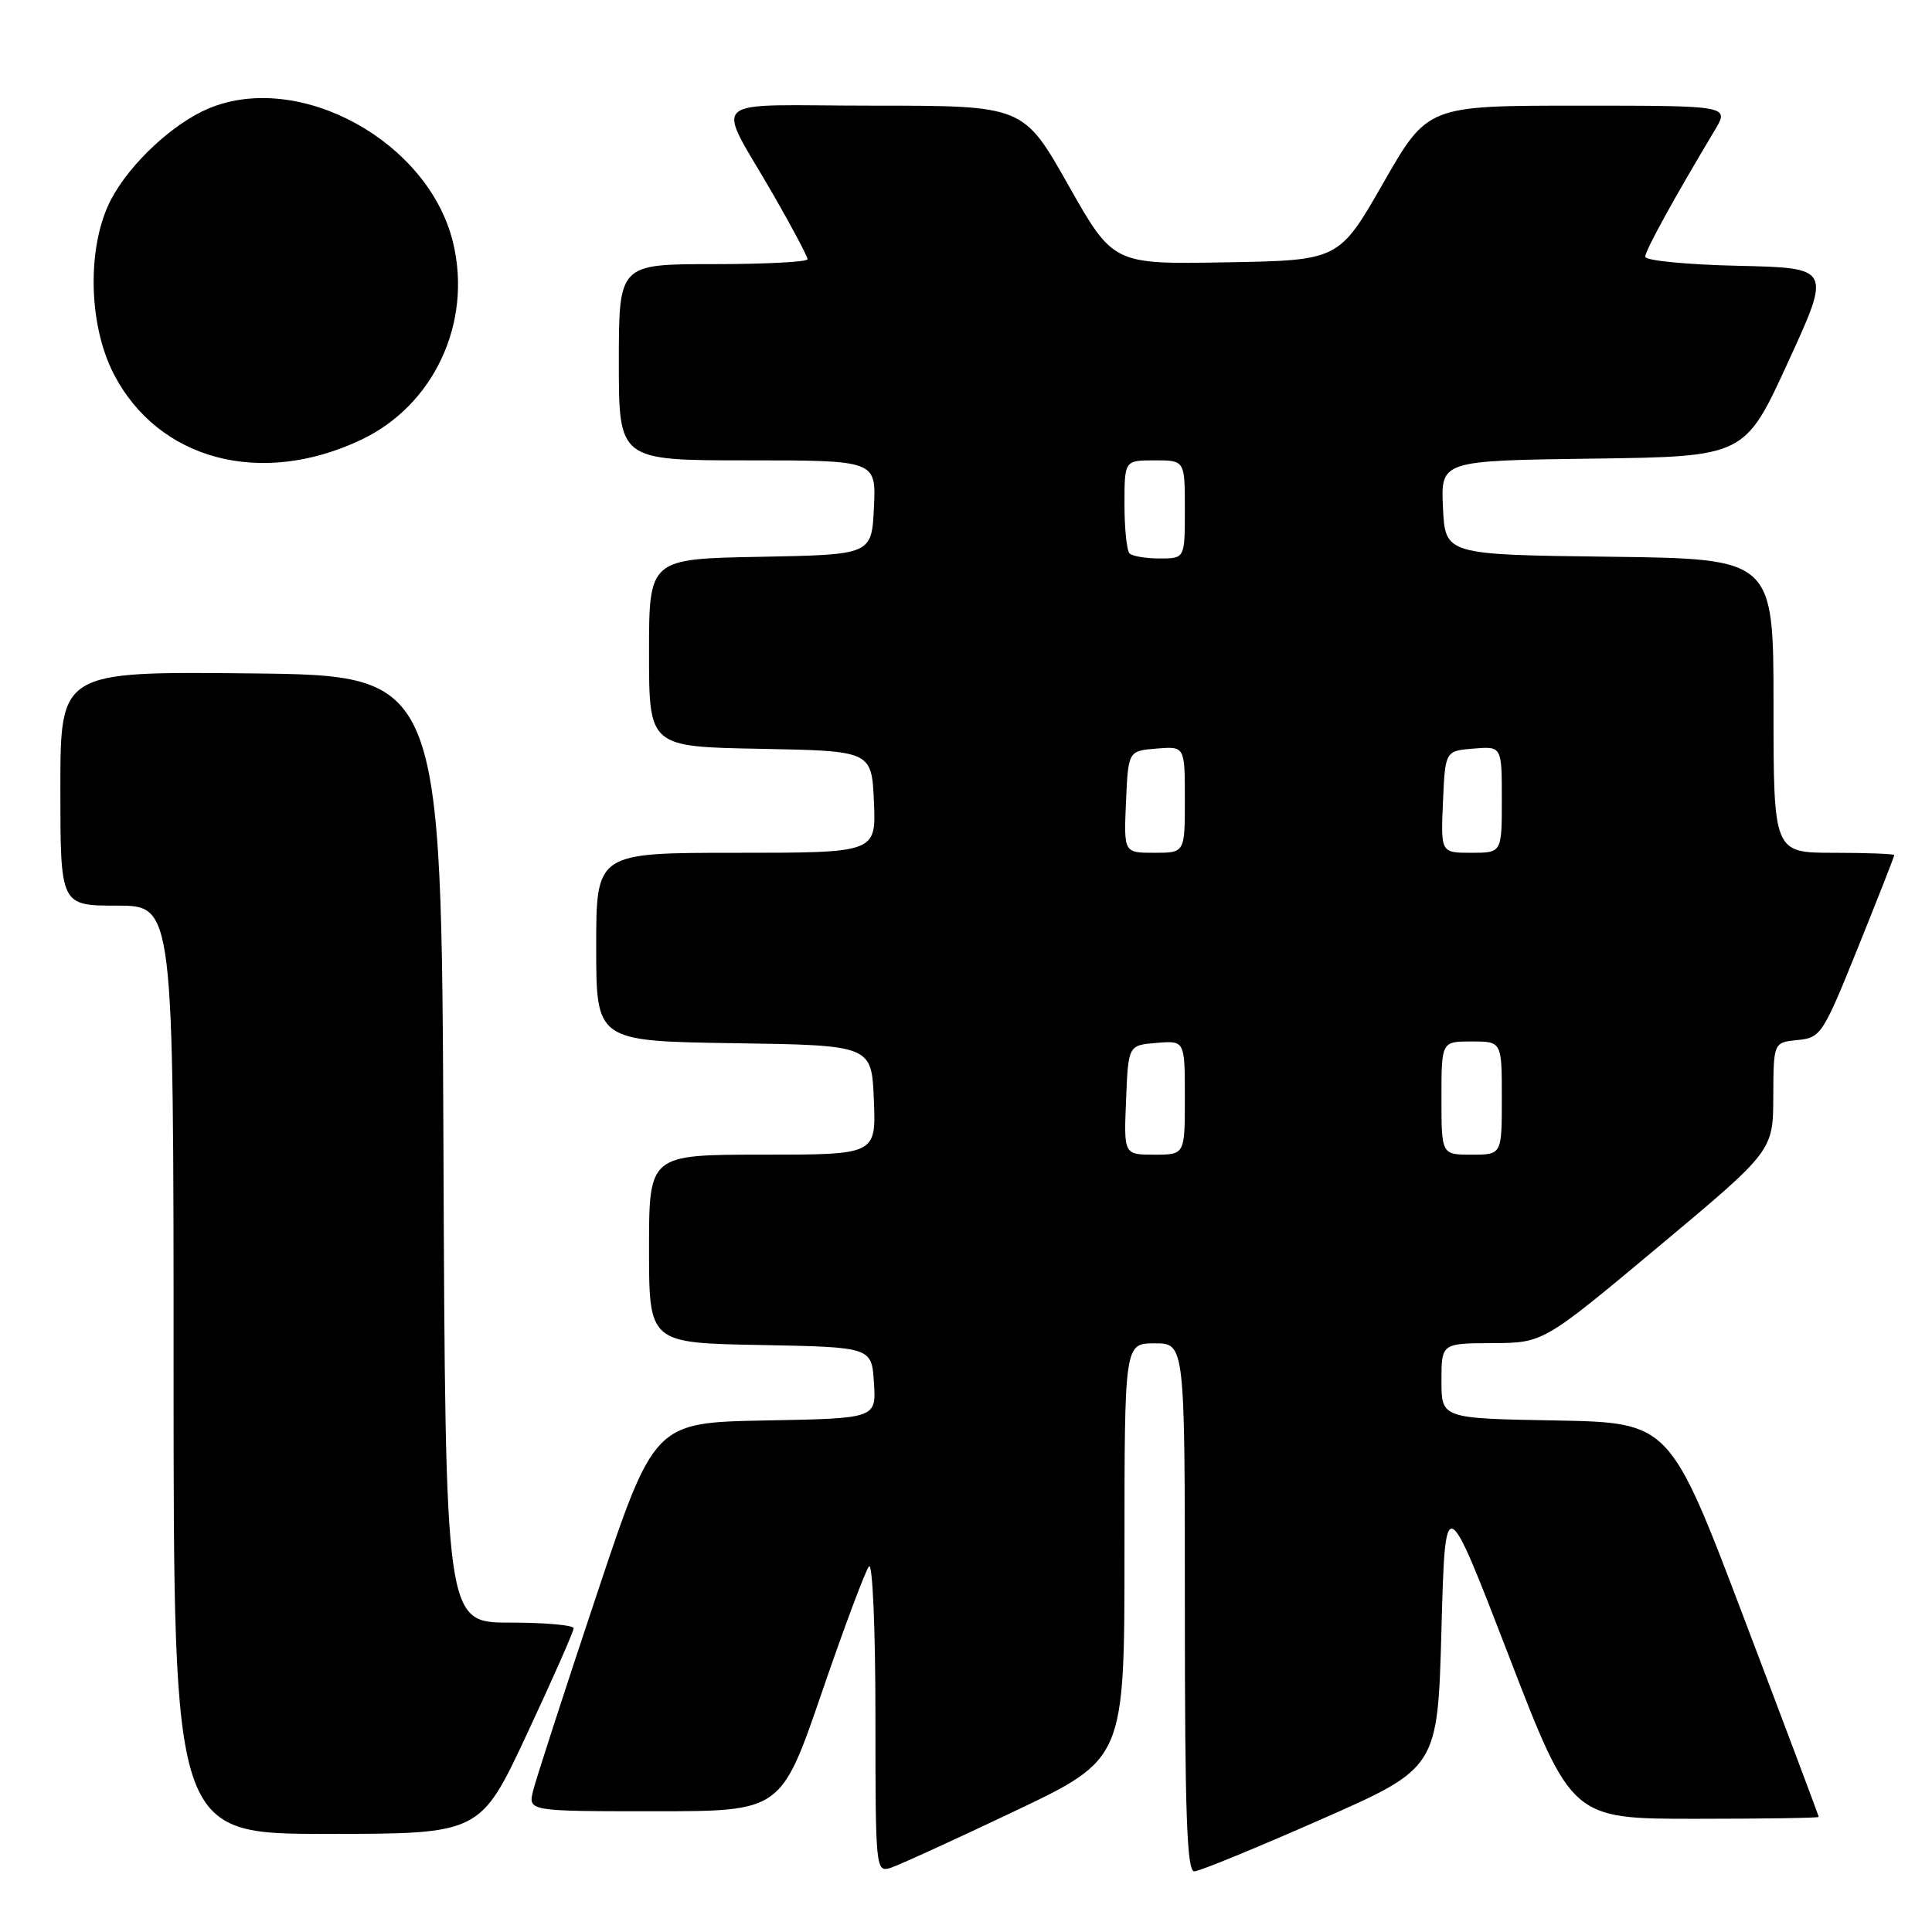 <?xml version="1.0" encoding="UTF-8" standalone="no"?>
<!DOCTYPE svg PUBLIC "-//W3C//DTD SVG 1.1//EN" "http://www.w3.org/Graphics/SVG/1.1/DTD/svg11.dtd" >
<svg xmlns="http://www.w3.org/2000/svg" xmlns:xlink="http://www.w3.org/1999/xlink" version="1.1" viewBox="0 0 256 256">
 <g >
 <path fill="currentColor"
d=" M 134.51 239.96 C 149.00 233.06 149.00 233.06 149.00 205.53 C 149.00 178.00 149.00 178.00 153.00 178.00 C 157.00 178.00 157.00 178.00 157.00 213.00 C 157.00 240.35 157.27 247.99 158.25 247.97 C 158.94 247.95 166.47 244.86 175.00 241.10 C 190.50 234.28 190.50 234.28 191.00 215.92 C 191.50 197.57 191.50 197.57 199.88 219.29 C 208.25 241.00 208.25 241.00 224.63 241.00 C 233.63 241.00 241.00 240.89 240.99 240.75 C 240.99 240.61 236.55 228.80 231.12 214.50 C 221.26 188.50 221.26 188.50 206.13 188.22 C 191.00 187.95 191.00 187.95 191.00 182.97 C 191.00 178.00 191.00 178.00 197.75 177.97 C 204.50 177.94 204.50 177.94 219.72 165.22 C 234.94 152.50 234.94 152.50 234.97 145.31 C 235.00 138.13 235.00 138.13 238.19 137.81 C 241.27 137.51 241.55 137.07 246.19 125.56 C 248.84 118.99 251.00 113.48 251.00 113.31 C 251.00 113.14 247.40 113.00 243.00 113.00 C 235.00 113.00 235.00 113.00 235.00 93.52 C 235.00 74.04 235.00 74.04 213.25 73.77 C 191.50 73.50 191.50 73.50 191.20 67.27 C 190.91 61.04 190.91 61.04 211.05 60.77 C 231.19 60.50 231.19 60.50 236.92 48.00 C 242.66 35.50 242.66 35.50 230.33 35.22 C 223.55 35.07 218.00 34.53 218.00 34.02 C 218.00 33.20 221.78 26.33 227.22 17.25 C 229.16 14.00 229.16 14.00 209.16 14.00 C 189.16 14.00 189.16 14.00 183.29 24.25 C 177.42 34.50 177.42 34.50 162.46 34.76 C 147.50 35.03 147.50 35.03 141.55 24.51 C 135.61 14.00 135.61 14.00 115.77 14.00 C 92.98 14.00 94.76 12.36 102.64 26.10 C 105.04 30.28 107.00 33.99 107.00 34.35 C 107.00 34.71 101.38 35.00 94.50 35.00 C 82.00 35.00 82.00 35.00 82.00 48.00 C 82.00 61.00 82.00 61.00 99.05 61.00 C 116.10 61.00 116.10 61.00 115.80 67.25 C 115.50 73.50 115.50 73.50 100.75 73.78 C 86.00 74.05 86.00 74.05 86.00 86.50 C 86.00 98.95 86.00 98.95 100.75 99.22 C 115.50 99.50 115.50 99.50 115.80 106.25 C 116.09 113.00 116.09 113.00 97.55 113.00 C 79.00 113.00 79.00 113.00 79.00 125.48 C 79.00 137.95 79.00 137.95 97.25 138.23 C 115.50 138.50 115.50 138.50 115.79 145.75 C 116.09 153.00 116.09 153.00 101.04 153.00 C 86.00 153.00 86.00 153.00 86.00 165.47 C 86.00 177.95 86.00 177.95 100.75 178.22 C 115.50 178.50 115.50 178.50 115.80 183.22 C 116.11 187.95 116.11 187.95 101.39 188.22 C 86.67 188.50 86.67 188.50 79.00 211.50 C 74.78 224.15 71.02 235.74 70.65 237.25 C 69.96 240.00 69.96 240.00 86.73 240.00 C 103.50 240.00 103.50 240.00 108.90 224.25 C 111.87 215.59 114.69 208.07 115.15 207.55 C 115.62 207.03 116.00 215.92 116.00 227.37 C 116.00 247.72 116.04 248.12 118.01 247.50 C 119.12 247.14 126.54 243.75 134.51 239.96 Z  M 69.83 229.75 C 73.24 222.46 76.02 216.16 76.01 215.75 C 76.01 215.34 72.18 215.00 67.51 215.00 C 59.02 215.00 59.02 215.00 58.76 152.25 C 58.50 89.50 58.50 89.50 33.25 89.23 C 8.00 88.97 8.00 88.97 8.00 104.48 C 8.00 120.00 8.00 120.00 15.50 120.00 C 23.00 120.00 23.00 120.00 23.00 181.50 C 23.00 243.00 23.00 243.00 43.32 243.00 C 63.64 243.00 63.64 243.00 69.83 229.75 Z  M 47.82 58.29 C 57.48 53.73 62.59 42.81 60.04 32.17 C 56.82 18.75 39.69 9.34 27.65 14.37 C 22.93 16.35 17.23 21.66 14.73 26.41 C 11.51 32.53 11.66 42.90 15.05 49.51 C 20.93 60.94 34.51 64.58 47.82 58.29 Z  M 149.21 145.75 C 149.50 138.50 149.50 138.50 153.25 138.19 C 157.00 137.88 157.00 137.88 157.00 145.44 C 157.00 153.00 157.00 153.00 152.96 153.00 C 148.91 153.00 148.91 153.00 149.21 145.75 Z  M 191.00 145.50 C 191.00 138.00 191.00 138.00 195.00 138.00 C 199.00 138.00 199.00 138.00 199.00 145.50 C 199.00 153.00 199.00 153.00 195.00 153.00 C 191.00 153.00 191.00 153.00 191.00 145.50 Z  M 149.20 106.25 C 149.50 99.50 149.50 99.50 153.25 99.19 C 157.00 98.88 157.00 98.88 157.00 105.94 C 157.00 113.00 157.00 113.00 152.95 113.00 C 148.91 113.00 148.91 113.00 149.20 106.25 Z  M 191.20 106.25 C 191.50 99.50 191.50 99.50 195.25 99.19 C 199.00 98.88 199.00 98.88 199.00 105.94 C 199.00 113.00 199.00 113.00 194.95 113.00 C 190.91 113.00 190.91 113.00 191.20 106.25 Z  M 149.67 73.33 C 149.30 72.97 149.00 70.04 149.00 66.83 C 149.00 61.00 149.00 61.00 153.00 61.00 C 157.00 61.00 157.00 61.00 157.00 67.50 C 157.00 74.00 157.00 74.00 153.67 74.00 C 151.83 74.00 150.03 73.70 149.67 73.33 Z "/>
</g>
</svg>